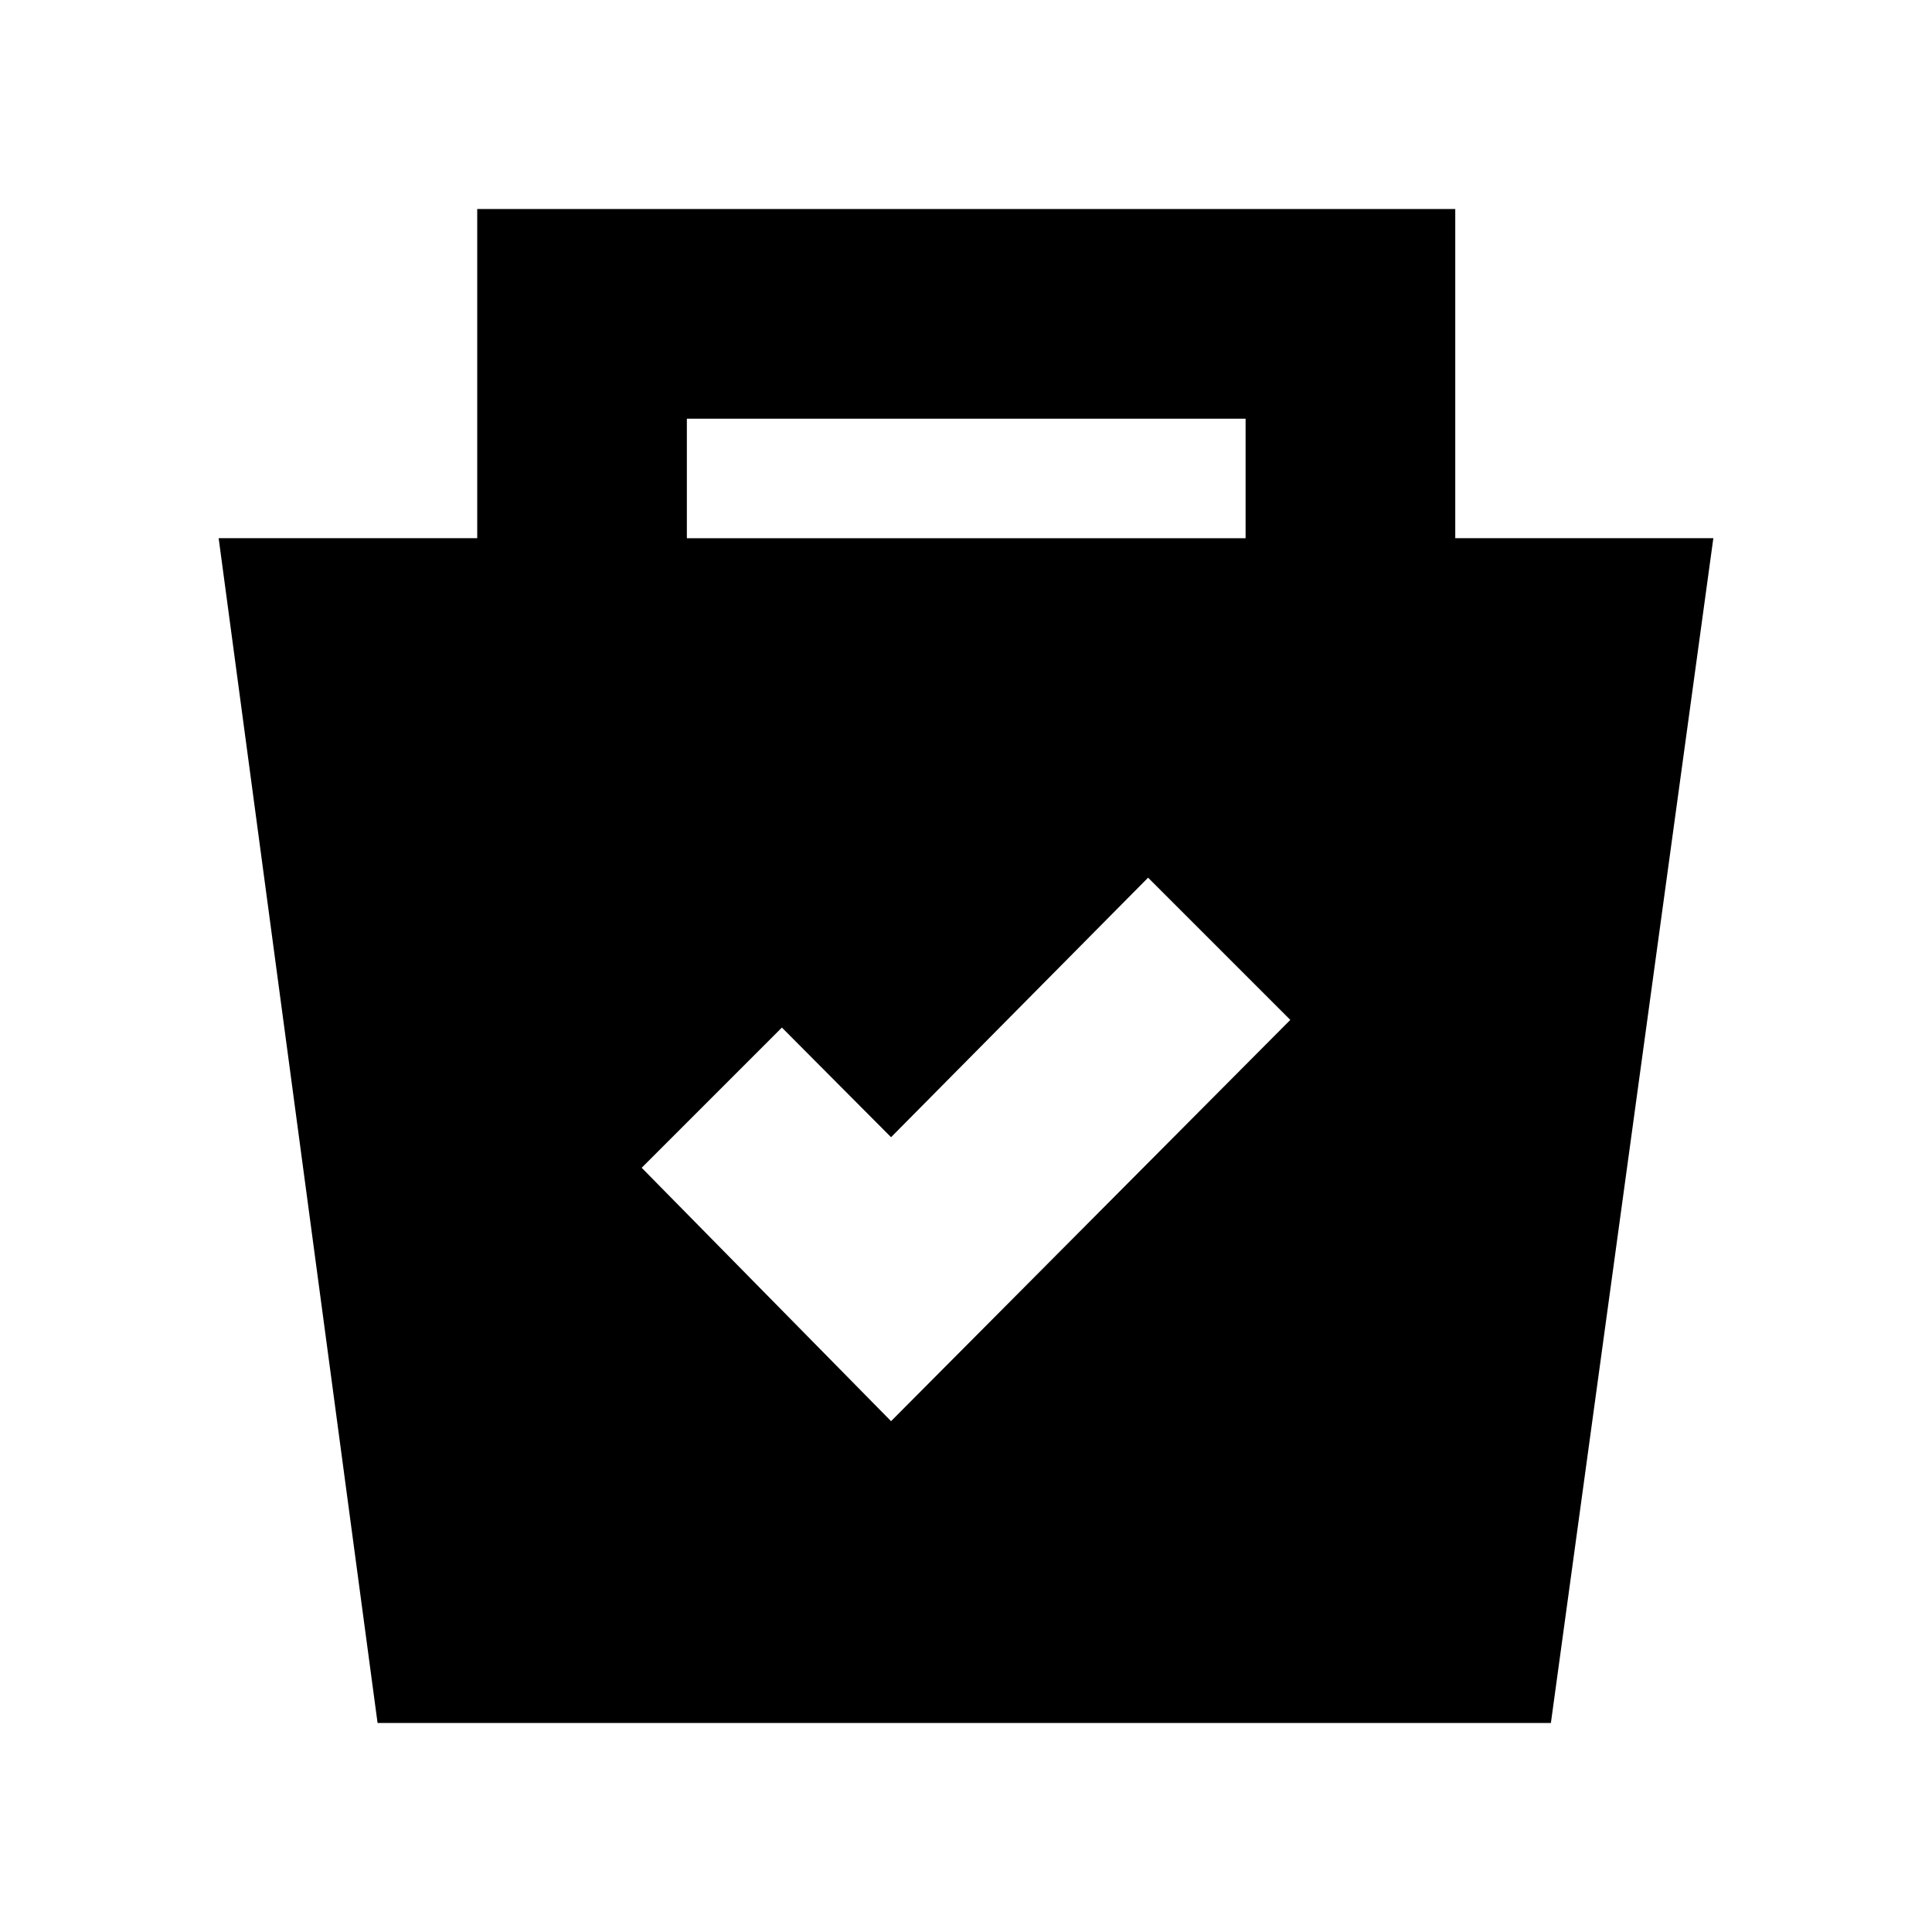 <svg xmlns="http://www.w3.org/2000/svg" height="20" viewBox="0 -960 960 960" width="20"><path d="m187.61-103.87-78.96-588.7h128.48v-163.56h485.98v163.56h128.24l-80.72 588.7H187.61Zm255.15-149.96 198.39-199.39-70.67-70.67-127.72 128.96-54.24-54.48-69.67 69.67 123.91 125.91ZM341.3-692.57h277.63v-59.39H341.3v59.39Z"/></svg>